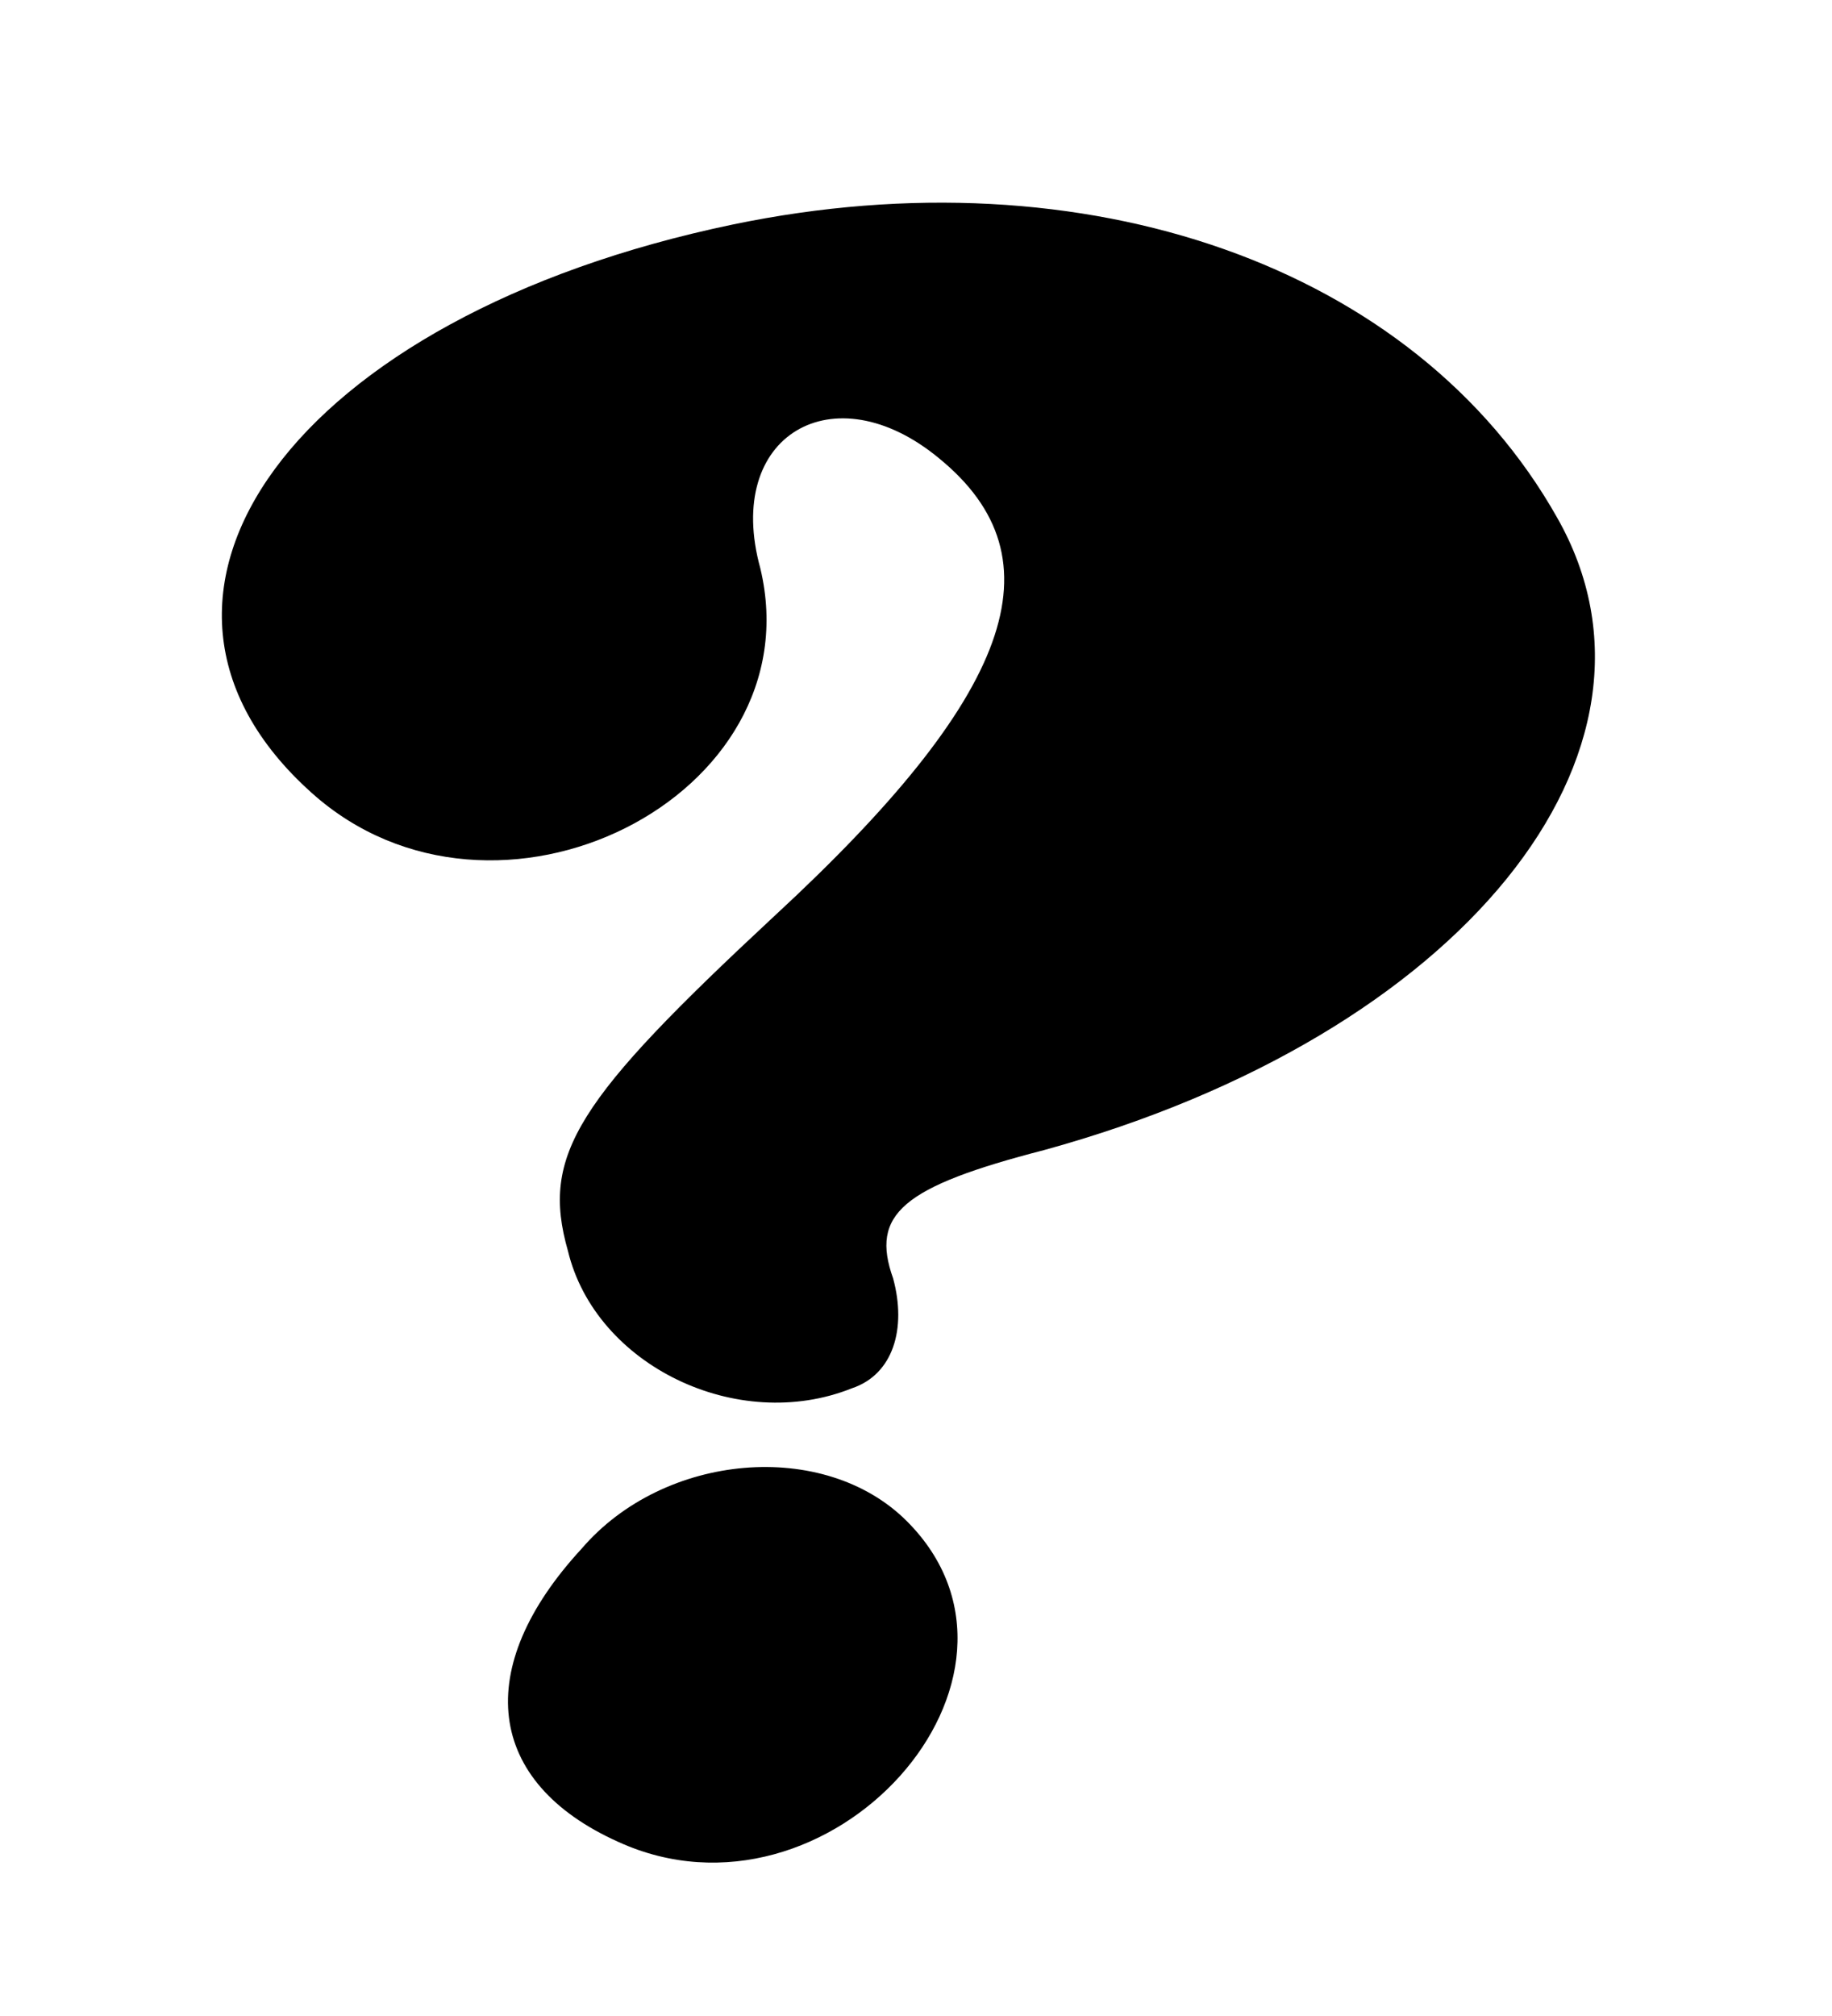 <?xml version="1.0" standalone="no"?>
<!DOCTYPE svg PUBLIC "-//W3C//DTD SVG 20010904//EN"
 "http://www.w3.org/TR/2001/REC-SVG-20010904/DTD/svg10.dtd">
<svg version="1.0" xmlns="http://www.w3.org/2000/svg"
 width="40pt" height="44pt" viewBox="0 0 40 44"
 preserveAspectRatio="xMidYMid meet">

<g transform="translate(0,44) scale(0.1,-0.1)"
fill="#000000" stroke="none">
<path d="M160 391 c-96 -20 -140 -81 -92 -124 40 -36 110 -1 98 49 -8 29 16
43 39 24 27 -22 16 -52 -36 -100 -43 -40 -51 -52 -45 -73 6 -25 37 -40 62 -30
9 3 12 13 9 24 -5 14 2 20 33 28 91 25 141 87 112 138 -31 55 -103 80 -180 64z"/>
<path d="M127 102 c-24 -26 -21 -51 8 -64 46 -21 97 36 63 70 -18 18 -53 15
-71 -6z"/>
</g>
</svg>
